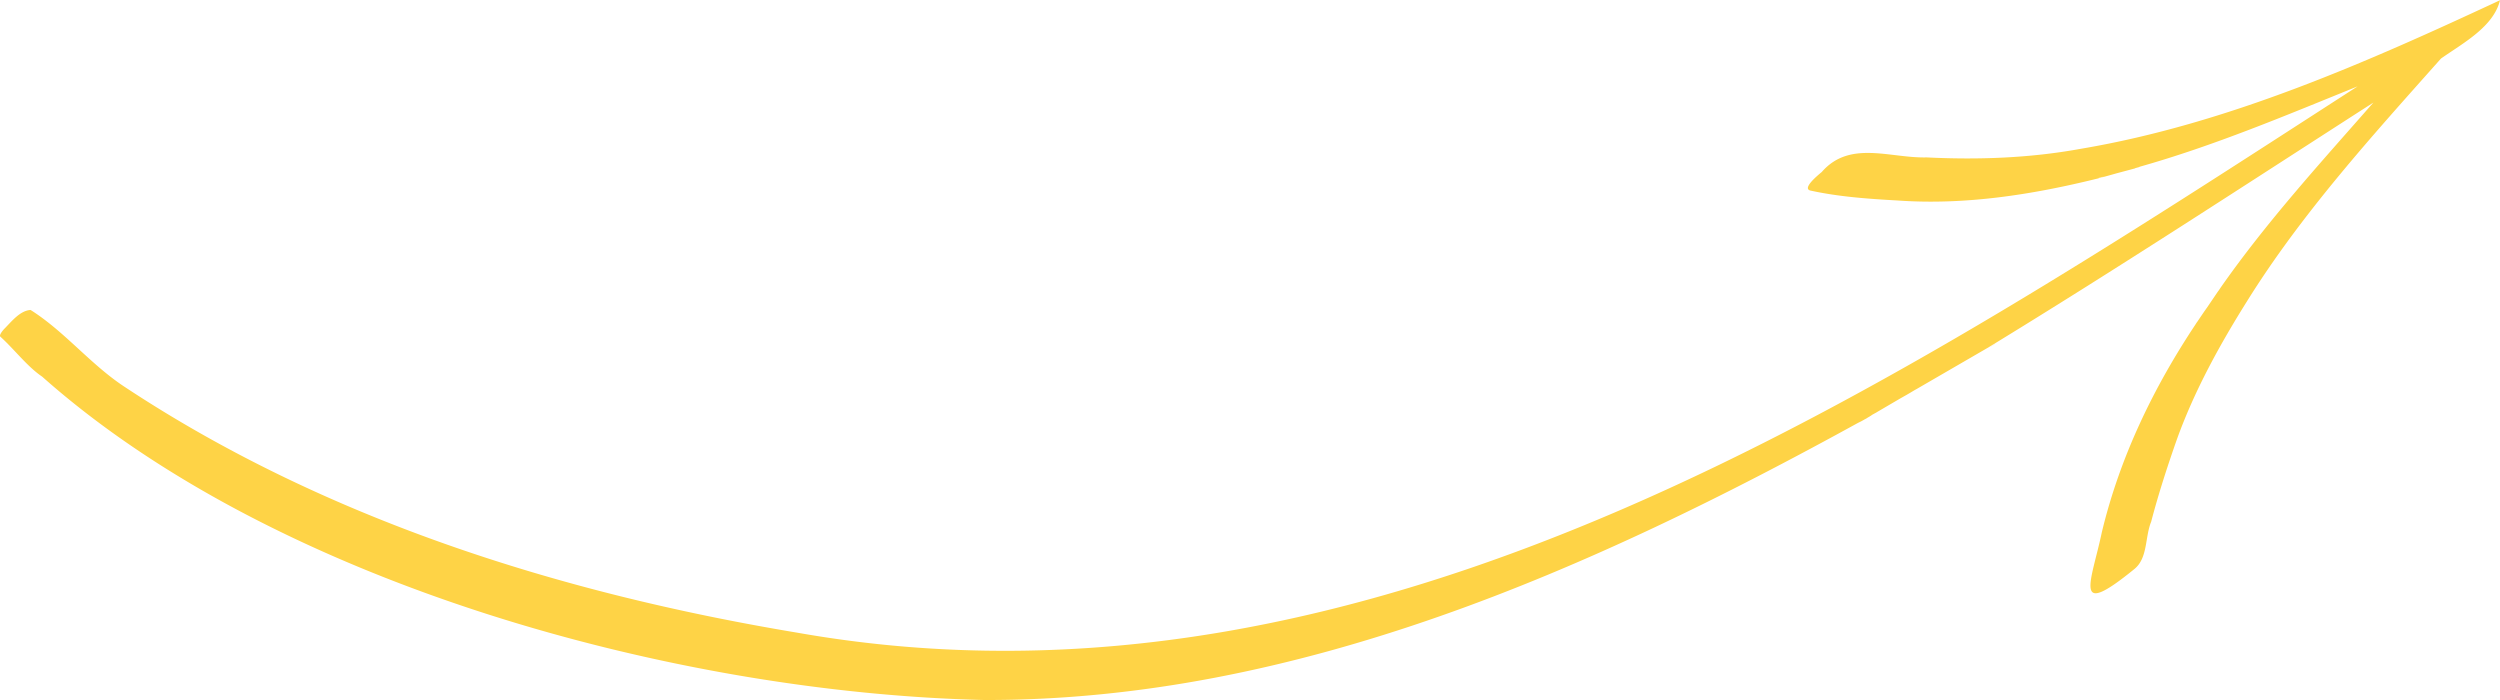 <svg xmlns="http://www.w3.org/2000/svg" width="1080" height="302.5" viewBox="-0.007 0 1080.007 302.301" style=""><g><g data-name="Слой 2"><g fill="#fed346" data-name="318567430"><path d="M811.1 178z"></path><path d="M812.1 177.3l-.9.6z"></path><path d="M859.1 150.1l-1.3.8 1.5-.9z"></path><path d="M844.2 158.7l-3.7 2.2z"></path><path d="M860.7 149.2l-1.4.8.7-.4h-.1l2.4-1.3-1 .5h.2z"></path><path d="M858 150.8l-2.4 1.3z"></path><path d="M861.4 148.8l-1.6.9z"></path><path d="M826 169.3l1.2-.7z"></path><path d="M858.2 150.6a9.5 9.5 0 0 0 1.7-1 9.5 9.5 0 0 1-1.7 1z"></path><path d="M820.1 172.7l1.8-1z"></path><path d="M861.5 148.7a.1.1 0 0 1-.1.1.1.1 0 0 0 .1-.1z"></path><path d="M812.7 177l1.7-1z"></path><path d="M1080 0c-57.3 26.7-117.7 53.5-181.2 64.2-21.9 4-44.2 4.8-66.5 3.7-15.8.4-33.2-7.6-45.3 6.3-1.8 1.5-8.5 7-5 8 12.3 2.7 25 3.6 37.6 4.3 29.3 2.1 58.4-2.5 86.7-9.5l-1 .3 2.3-.7-.5.2 7.2-2-2.3.6 10.5-2.8h-.3l2.2-.6h-.3c32.3-9.1 63.3-22.2 94.4-34.8-200.2 129.1-424.1 280.2-674.2 236-102-17-204-48.9-290.8-106.4-14.5-9.6-25.7-23.8-40.3-33-4.6.3-8.2 5-11.3 8.1-.3.3-2.4 2.6-1.8 3.4 6 5.4 11.7 13 18.1 17.3 100.9 89.6 273.7 136.6 407 139.7 135.2.3 262.3-56.3 378.7-120.4l-.3.2-1 .6c2-1.1 4.9-2.7 6.2-3.6l-1.2.6.6-.3 2.9-1.6-.4.2 9.4-5.5c0 .1-.1.1-.2.1l3.7-2.1-1.7 1 4.1-2.4-1.7 1 3.7-2.2-.8.5 32.6-18.9-1.2.7c56.2-34.3 111.3-70.4 166.7-106-22.8 26-46.2 51.6-66.1 80.1l.2-.3a21.4 21.4 0 0 1-1.3 1.9l.2-.3-6.1 9 1.3-2-4.2 6.2.3-.4-1.4 1.9.7-.9c-18.5 27.7-33.1 57.9-40.9 90.4-4.5 21.5-13.1 38.1 14.2 15.8 5.7-4.8 4.4-13.7 7.1-20.3 3.2-12.2 7.1-24.2 11.3-36.1 7.6-20.9 18.4-40.5 30.2-59.3 23.7-38 54-71.3 83.7-104.7 9.2-6.5 22.7-13.6 25.5-25.2zM907.1 76.8h-.6l2.7-.7zM804 182.1zm2.3-1.4l-.6.4.7-.4zm142.6-41.2l1.6-2.3zM1067.8 5.2l-1 .6z"></path><path d="M861.9 148.5l-.4.3z"></path><path d="M811.1 178l.2-.2z"></path><path d="M802.8 182.8l.7-.5z"></path><path d="M810.3 178.4l-.5.3z"></path><path d="M808.8 179.3l1-.6z"></path><path d="M803.6 182.3z"></path><path d="M922.5 72.6l1.6-.4z"></path><path d="M925.6 71.8z"></path><path d="M959.9 123.5l.2-.3z"></path><path d="M959.2 124.5l-.9 1.3z"></path></g></g></g></svg>